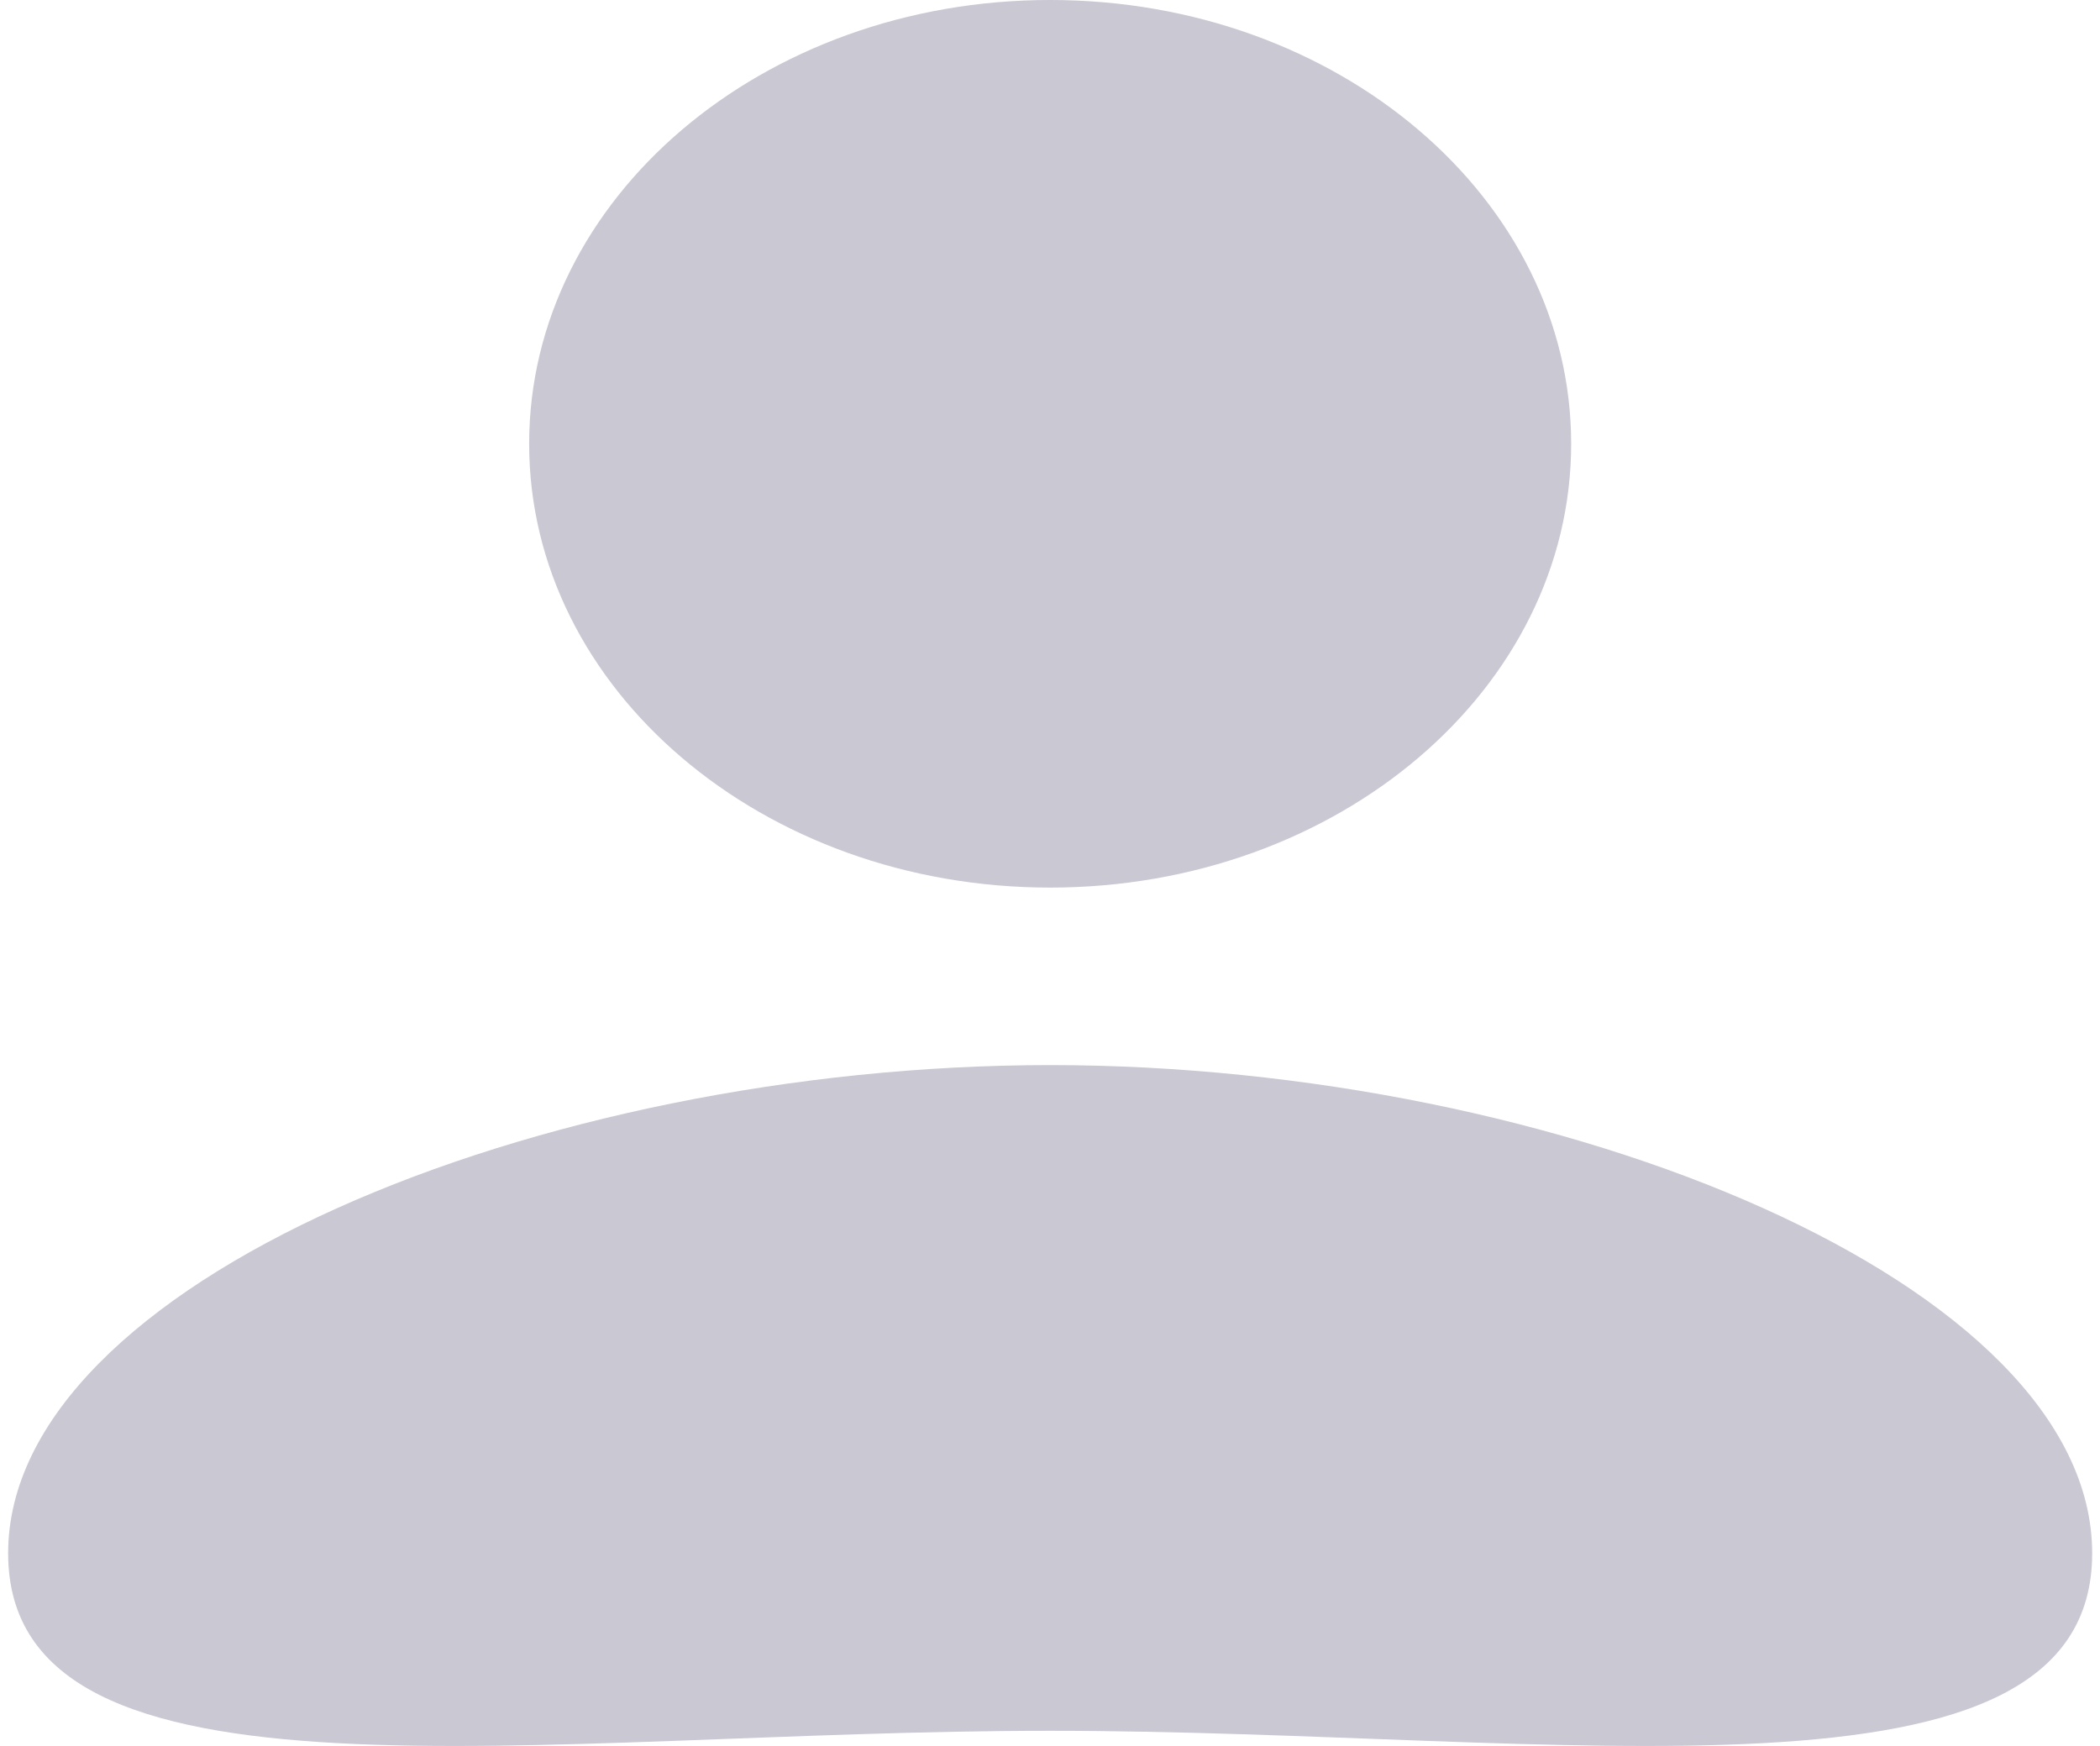 <svg width="190" height="158" viewBox="0 0 190 158" fill="none" xmlns="http://www.w3.org/2000/svg">
<path d="M95.014 80.322C121.048 80.322 142.152 62.341 142.152 40.161C142.152 17.981 121.048 0 95.014 0C68.98 0 47.876 17.981 47.876 40.161C47.876 62.341 68.98 80.322 95.014 80.322Z" fill="#C9C8D3"/>
<path d="M189.291 140.563C189.291 164.961 141.297 156.627 95.014 156.627C48.732 156.627 0.737 164.961 0.737 140.563C0.737 116.164 48.732 96.386 95.014 96.386C141.297 96.386 189.291 116.164 189.291 140.563Z" fill="#C9C8D3"/>
</svg>
